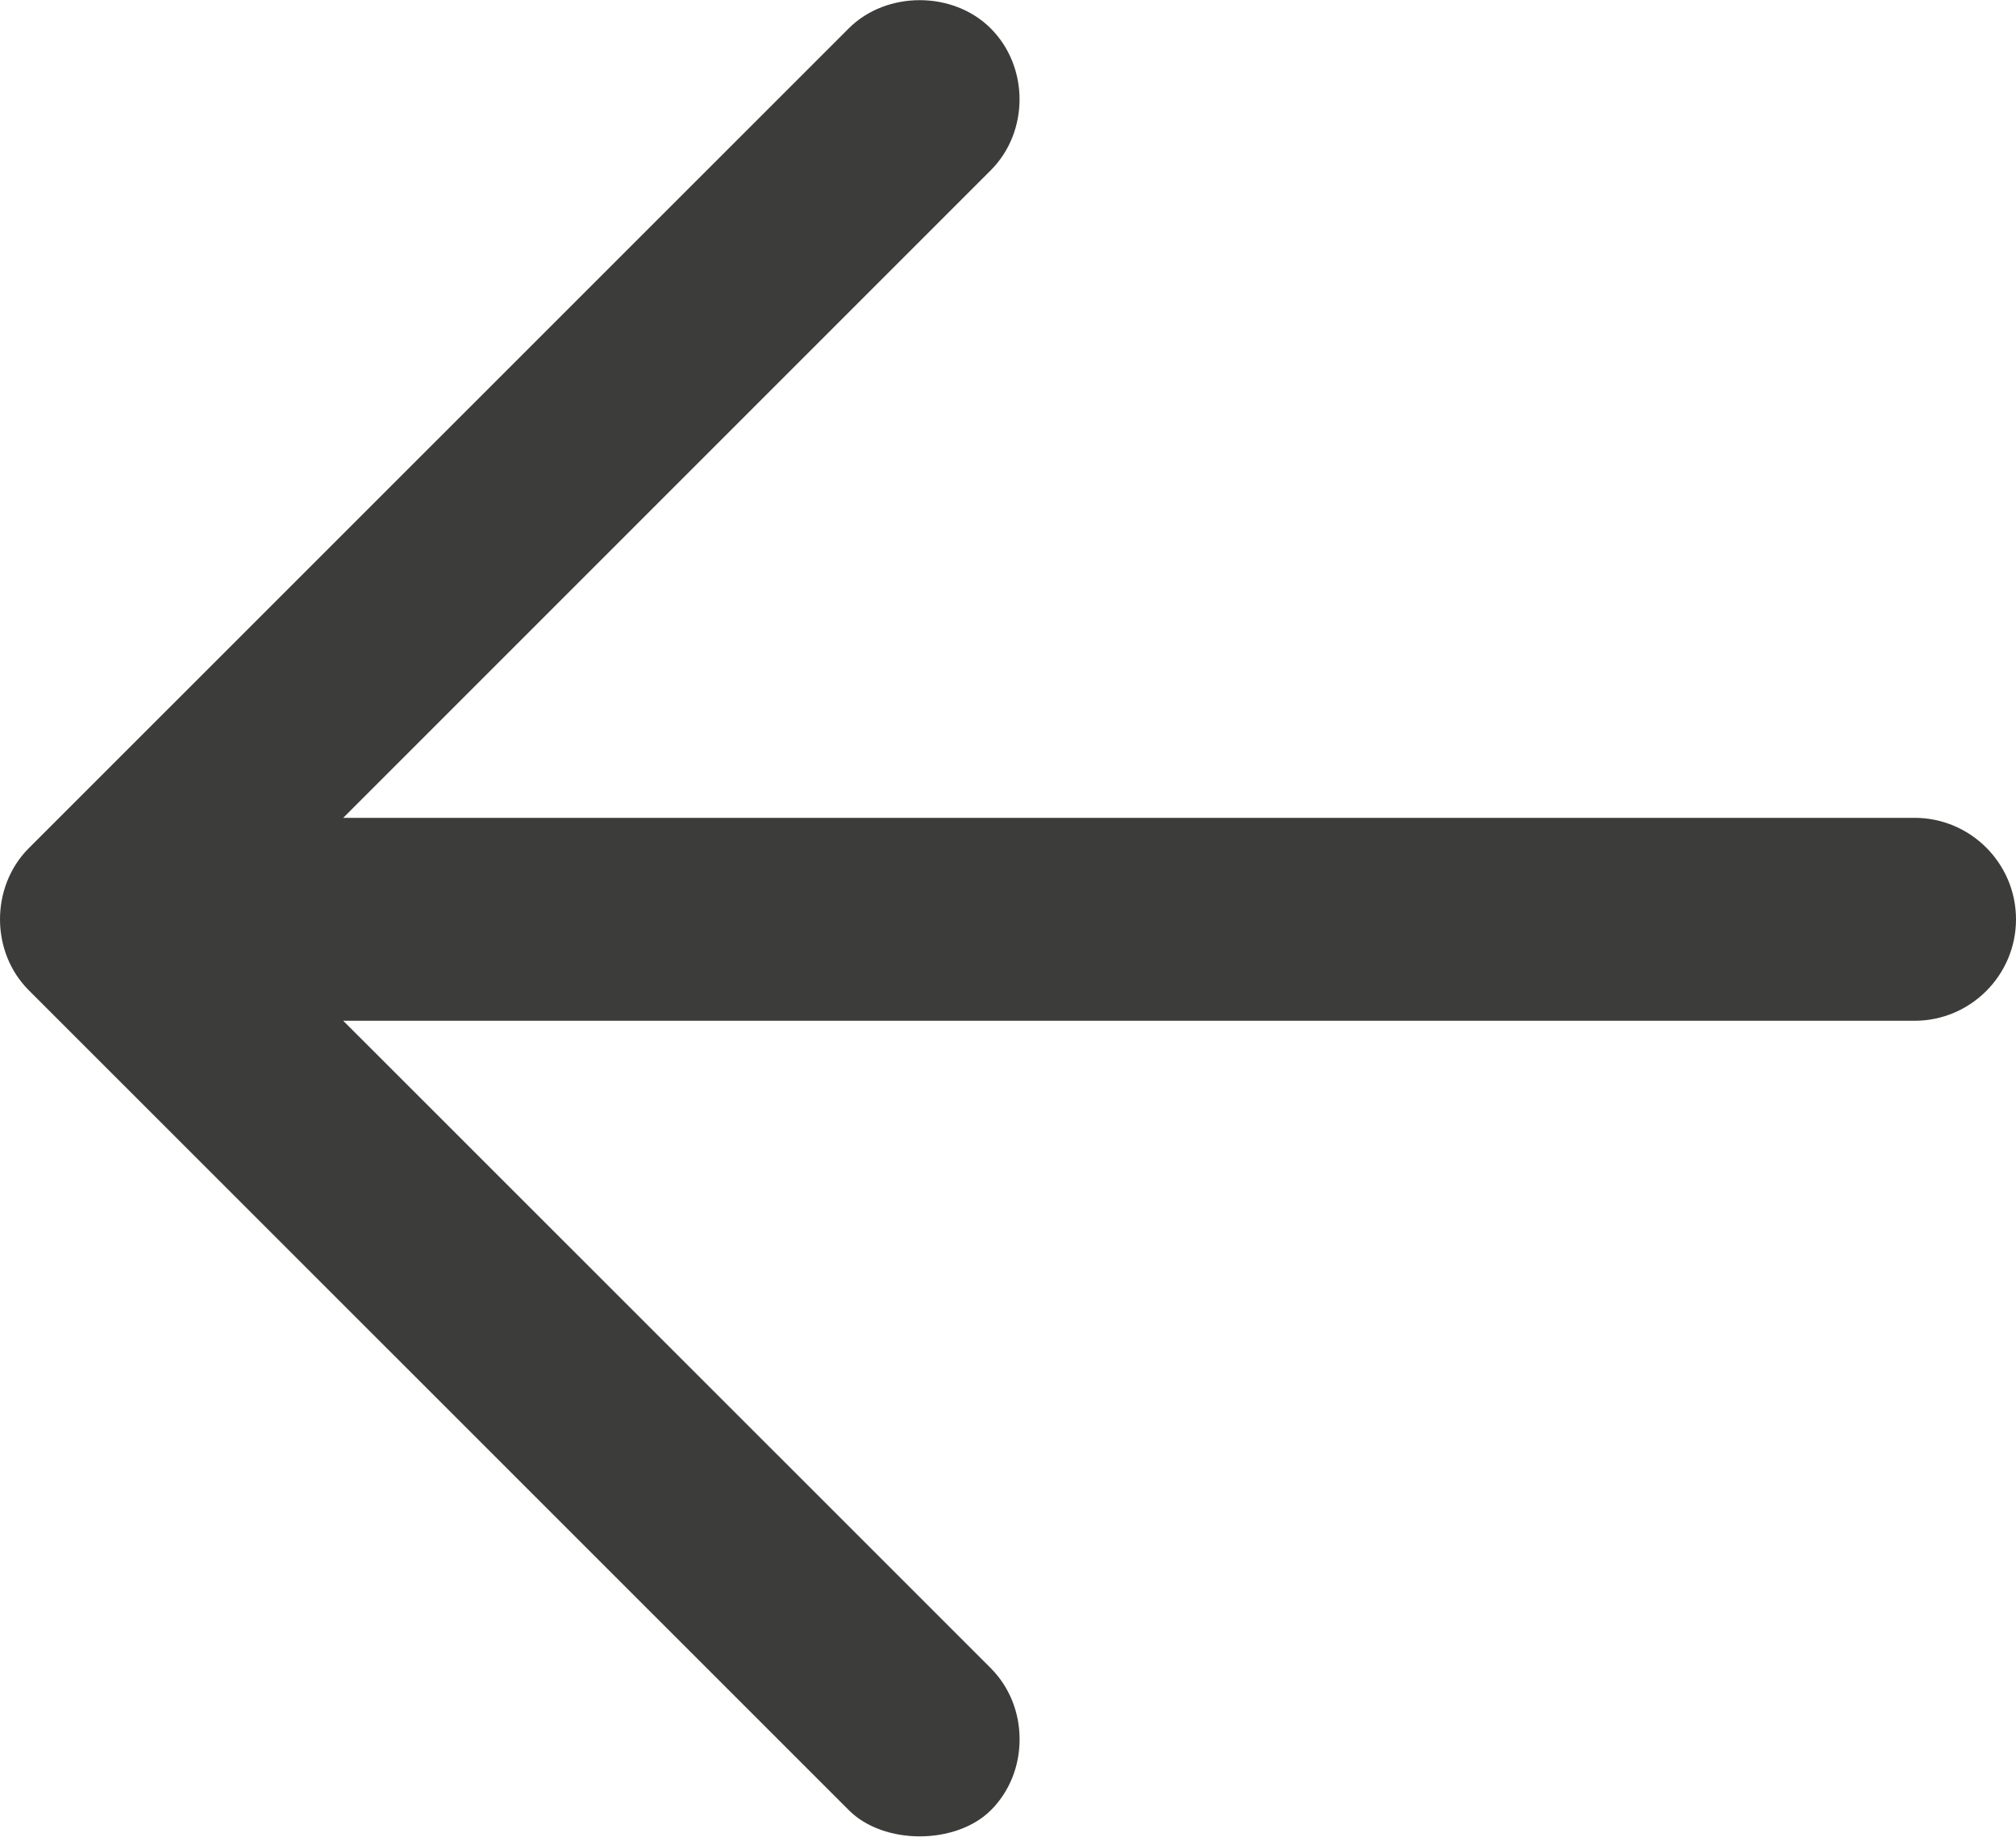 <?xml version="1.0" encoding="utf-8"?>
<!-- Generator: Adobe Illustrator 16.0.0, SVG Export Plug-In . SVG Version: 6.00 Build 0)  -->
<!DOCTYPE svg PUBLIC "-//W3C//DTD SVG 1.1//EN" "http://www.w3.org/Graphics/SVG/1.1/DTD/svg11.dtd">
<svg version="1.1" id="Шар_1" xmlns="http://www.w3.org/2000/svg" xmlns:xlink="http://www.w3.org/1999/xlink" x="0px" y="0px"
	 width="12px" height="10.932px" viewBox="0 0 12 10.932" enable-background="new 0 0 12 10.932" xml:space="preserve">
<path fill="#3C3C3B" d="M0.171,5.894l4.882,4.881c0.207,0.208,0.637,0.207,0.845,0c0.11-0.11,0.171-0.26,0.171-0.422
	s-0.061-0.312-0.171-0.423L2.043,6.076h9.353C11.729,6.076,12,5.805,12,5.472s-0.271-0.604-0.604-0.604H2.043l3.854-3.854
	c0.229-0.229,0.229-0.616,0-0.845c-0.224-0.224-0.621-0.224-0.845,0L0.171,5.049C-0.057,5.278-0.057,5.666,0.171,5.894z"/>
</svg>

